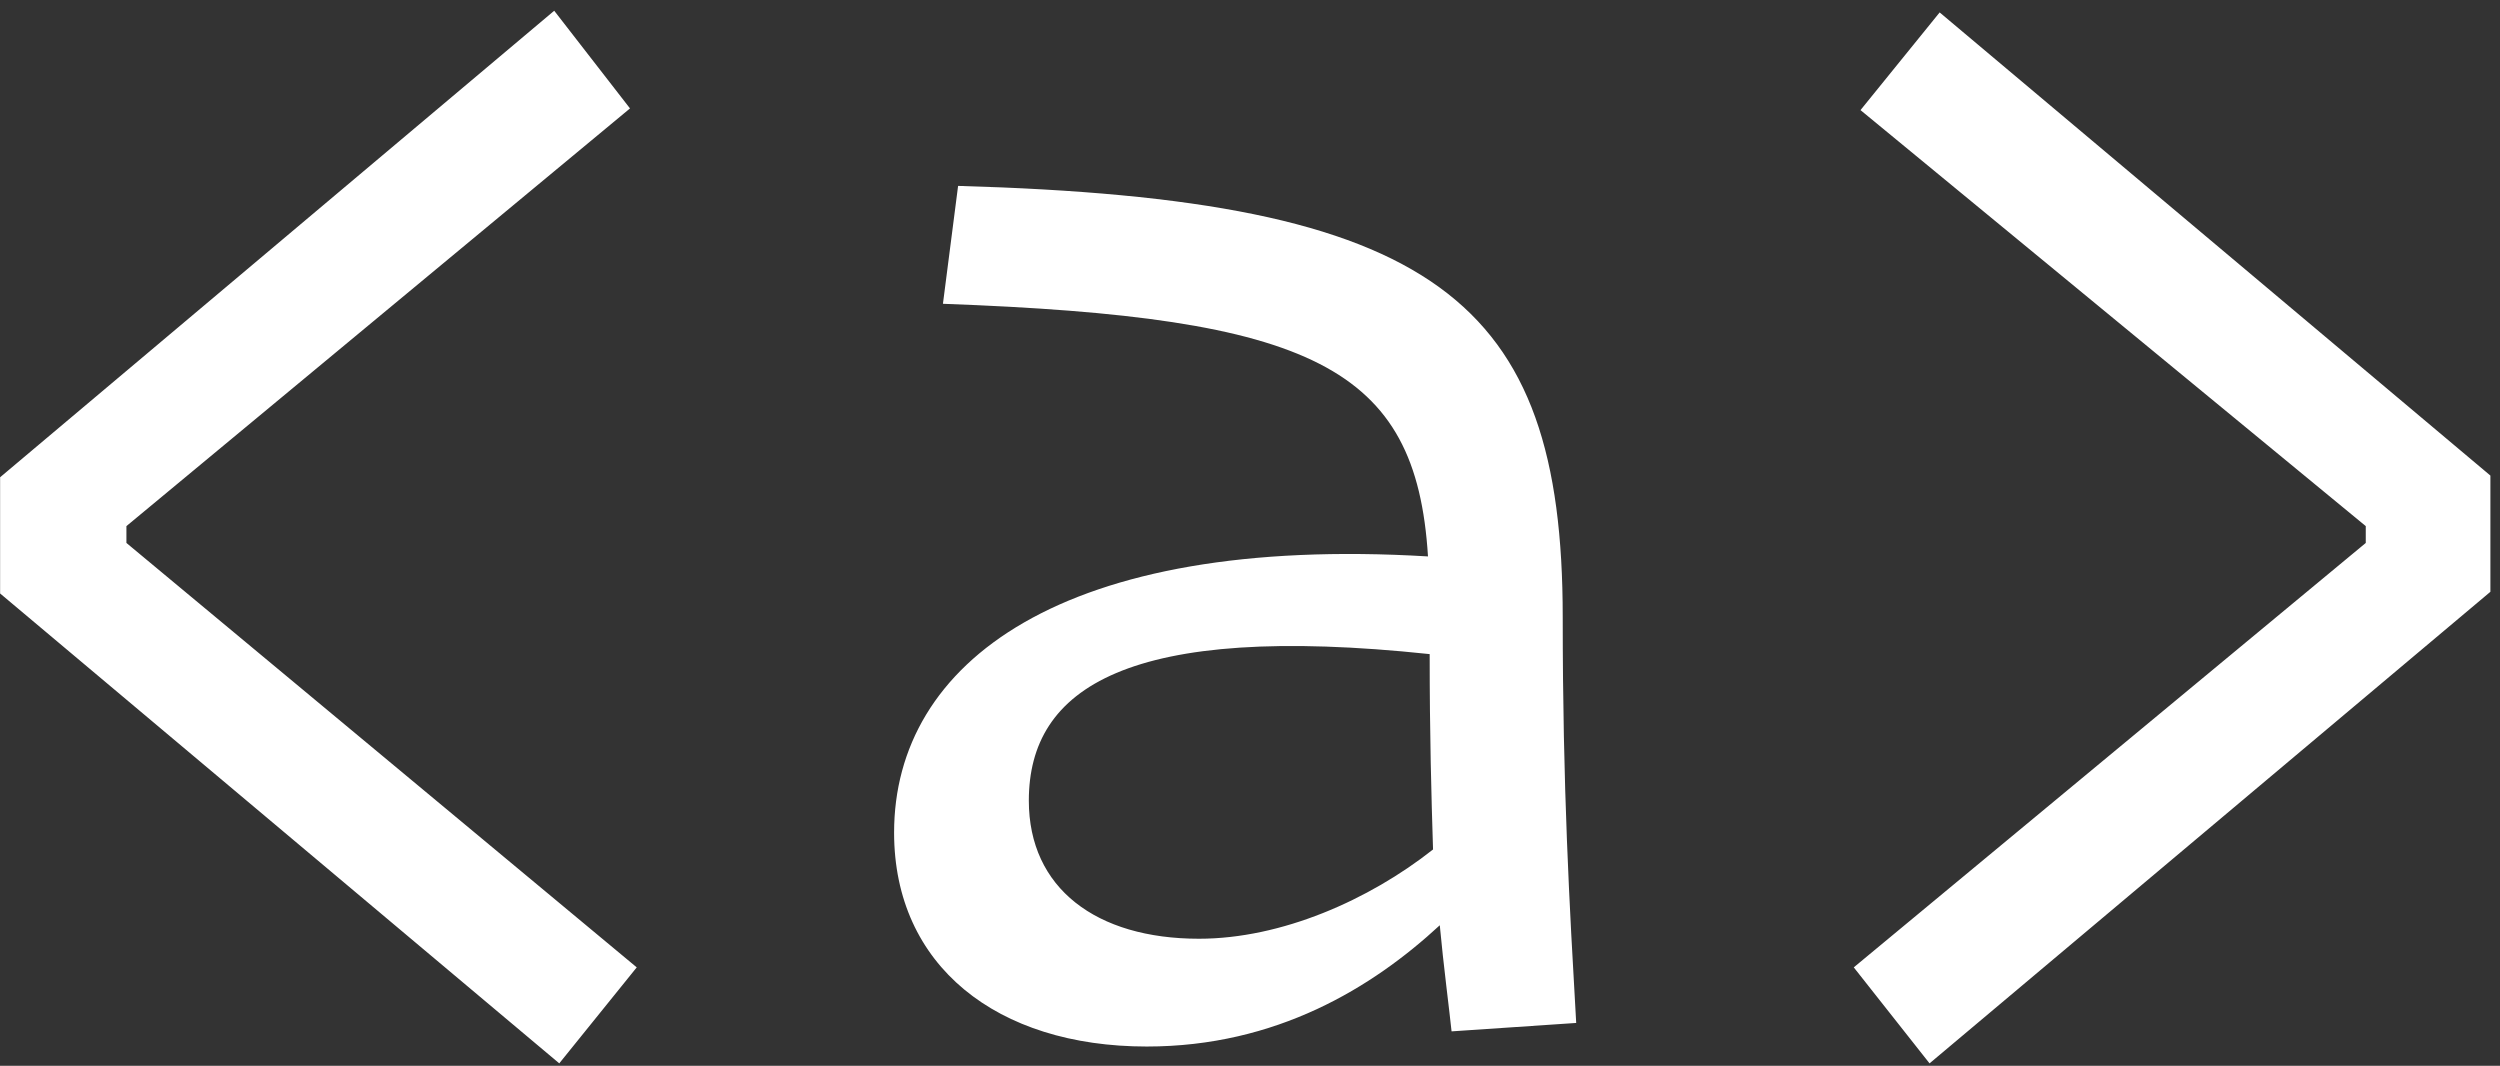 <svg width="190" height="81" viewBox="0 0 190 81" fill="none" xmlns="http://www.w3.org/2000/svg">
<rect x="0" y="0" width="190" height="81" fill="#333333" stroke="none"/>
<path d="M42.12 0.816L0.008 36.272V45.104L42.504 80.816L48.392 73.52L9.608 41.264V39.984L47.88 8.24L42.12 0.816ZM91.119 71.344C83.311 71.344 78.191 67.504 78.191 60.848C78.191 52.272 85.743 47.28 108.655 49.712C108.655 55.856 108.783 60.464 108.911 64.56C104.047 68.4 97.391 71.344 91.119 71.344ZM110.319 78.384L119.791 77.744C119.279 68.784 118.767 59.952 118.767 46.896C118.767 22.704 109.039 15.152 72.815 14.128L71.663 23.088C99.695 24.112 107.631 27.824 108.527 42.288C80.751 40.624 67.951 50.352 67.951 63.28C67.951 73.392 75.759 79.536 87.151 79.536C97.007 79.536 104.303 75.056 109.423 70.32C109.679 73.136 110.191 77.104 110.319 78.384ZM146.646 80.816L189.27 44.976V36.144L147.414 0.944L141.398 8.368L179.798 39.984V41.264L140.886 73.52L146.646 80.816Z" fill="white"/>
</svg>

